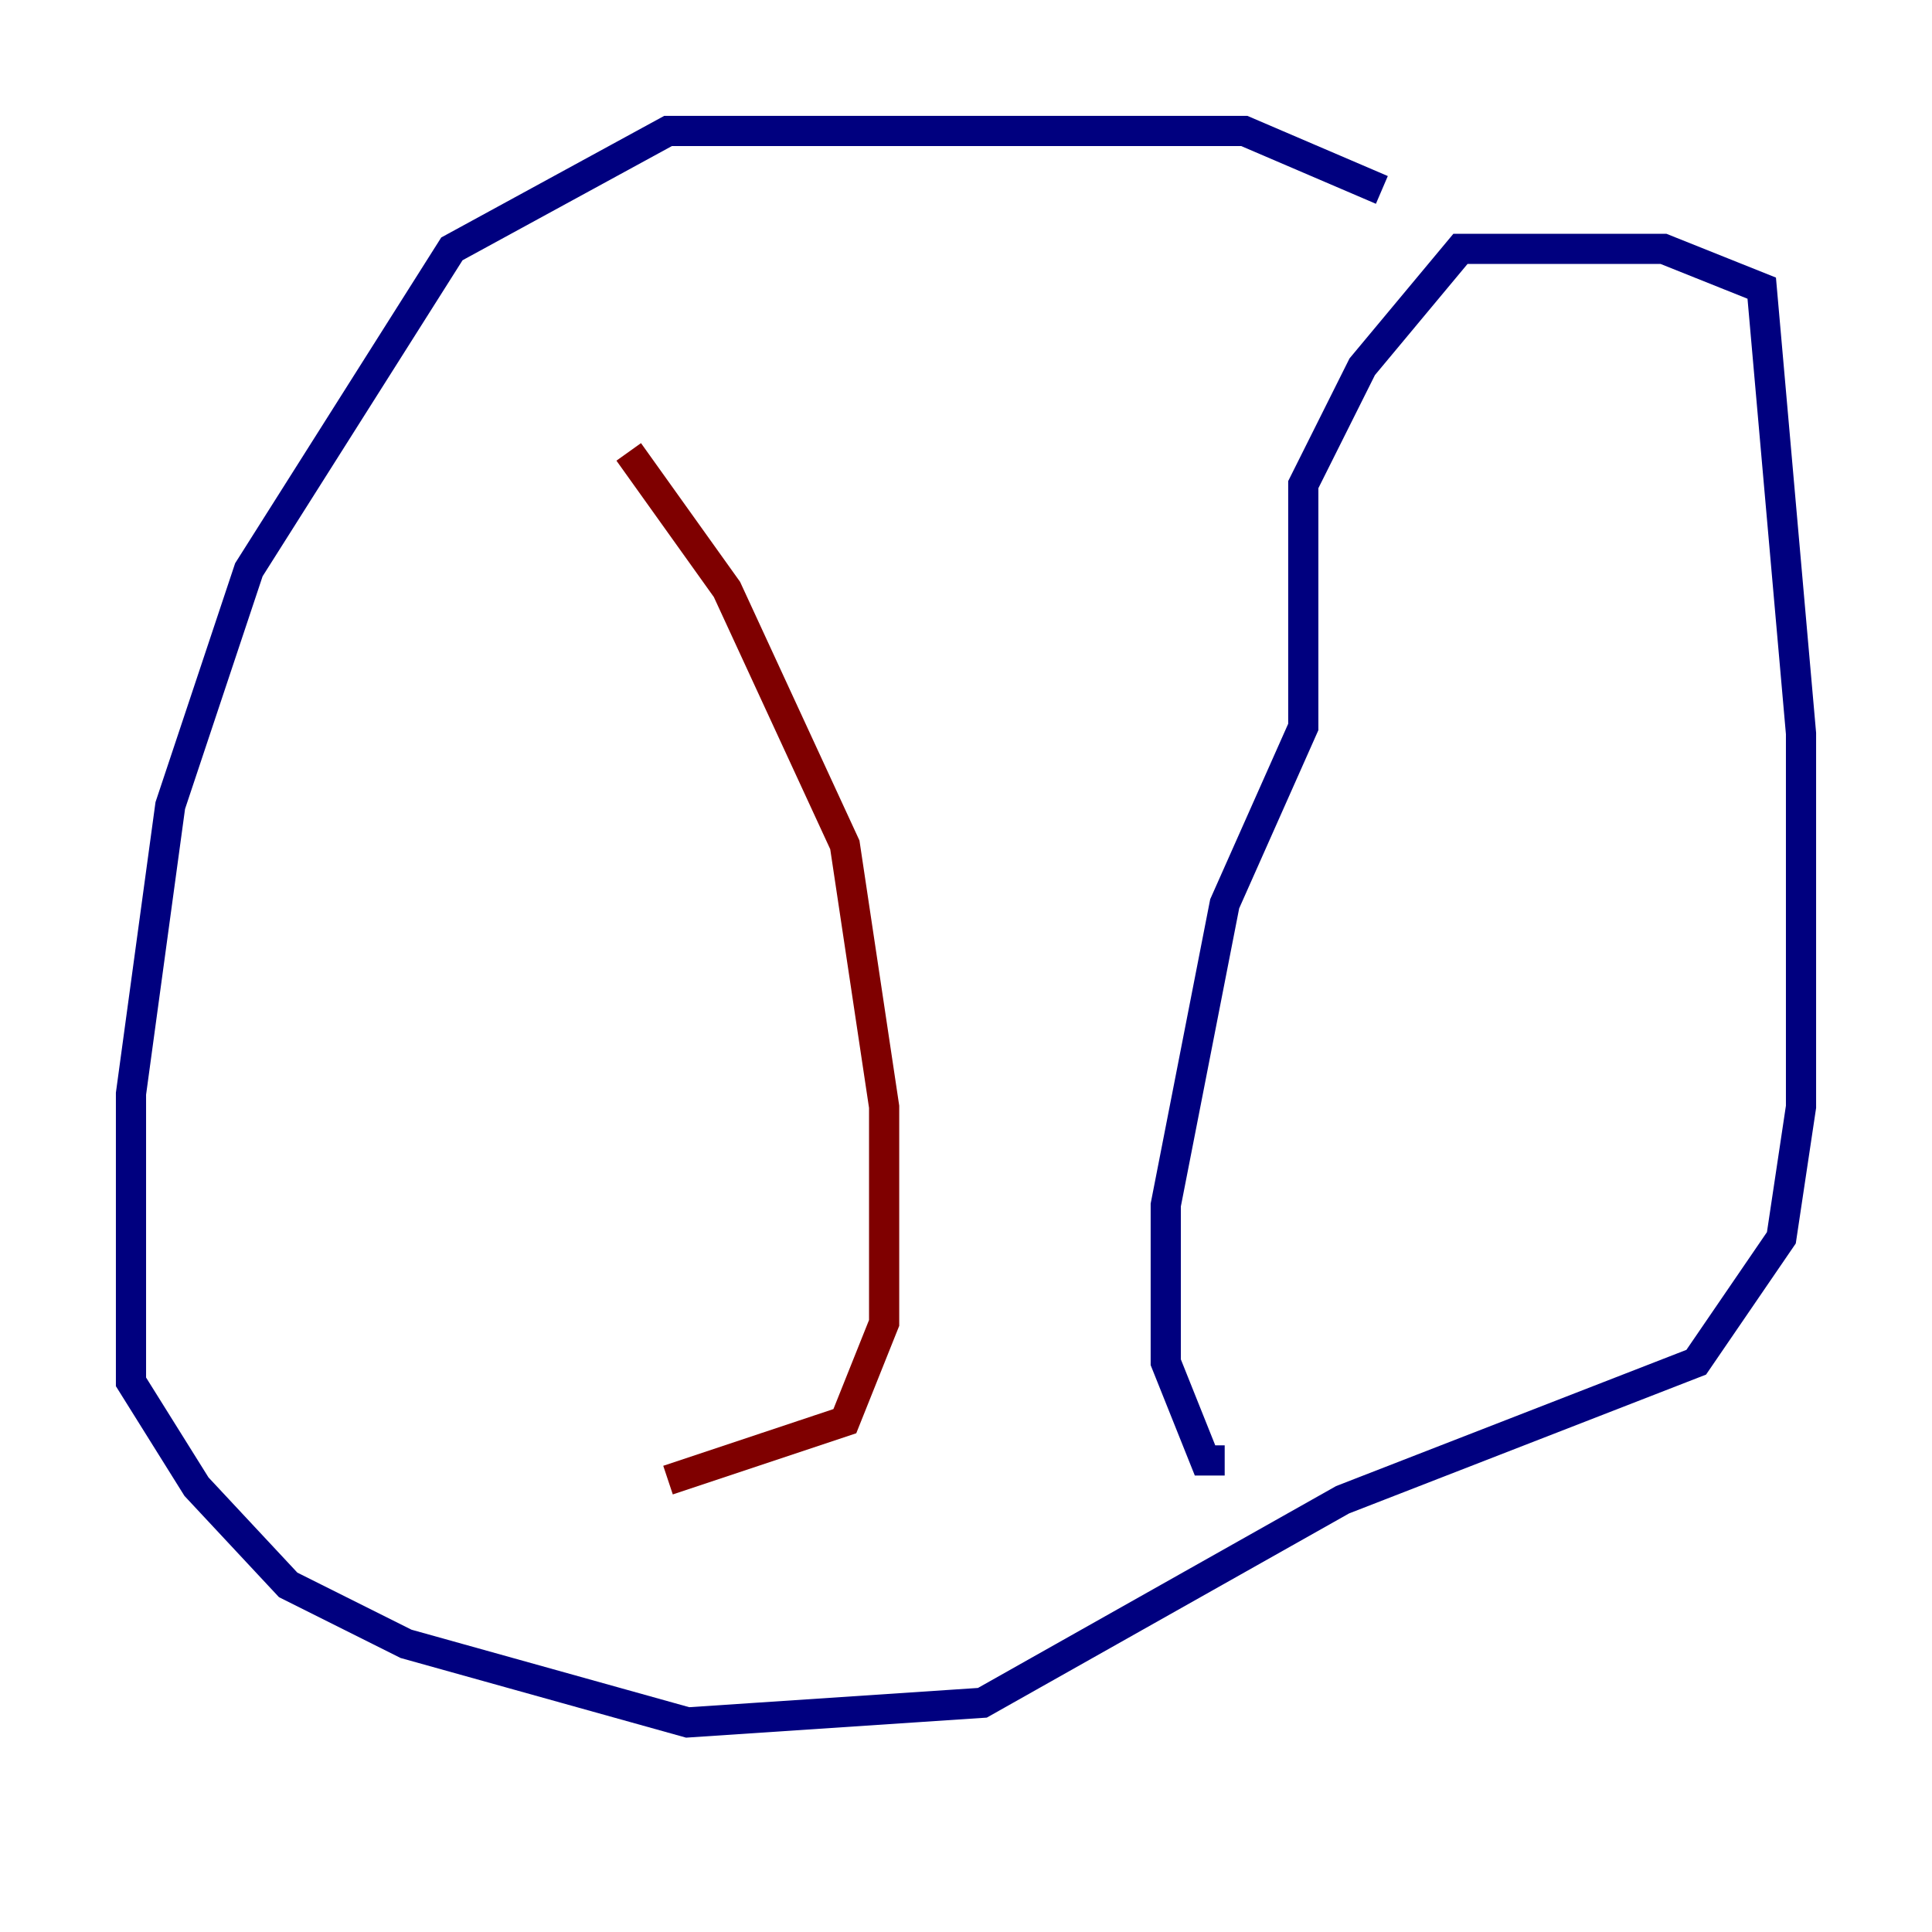<?xml version="1.0" encoding="utf-8" ?>
<svg baseProfile="tiny" height="128" version="1.2" viewBox="0,0,128,128" width="128" xmlns="http://www.w3.org/2000/svg" xmlns:ev="http://www.w3.org/2001/xml-events" xmlns:xlink="http://www.w3.org/1999/xlink"><defs /><polyline fill="none" points="91.552,12.583 82.441,8.678 44.258,8.678 29.939,16.488 16.488,37.749 11.281,53.37 8.678,72.461 8.678,91.552 13.017,98.495 19.091,105.003 26.902,108.909 45.559,114.115 65.085,112.814 88.949,99.363 112.38,90.251 118.02,82.007 119.322,73.329 119.322,48.597 116.719,19.091 110.21,16.488 96.759,16.488 90.251,24.298 86.346,32.108 86.346,48.163 81.139,59.878 77.234,79.837 77.234,90.251 79.837,96.759 81.139,96.759" stroke="#00007f" stroke-width="2" /><polyline fill="none" points="41.654,29.939 48.163,39.051 55.973,55.973 58.576,73.329 58.576,87.647 55.973,94.156 44.258,98.061" stroke="#7f0000" stroke-width="2" /></svg>